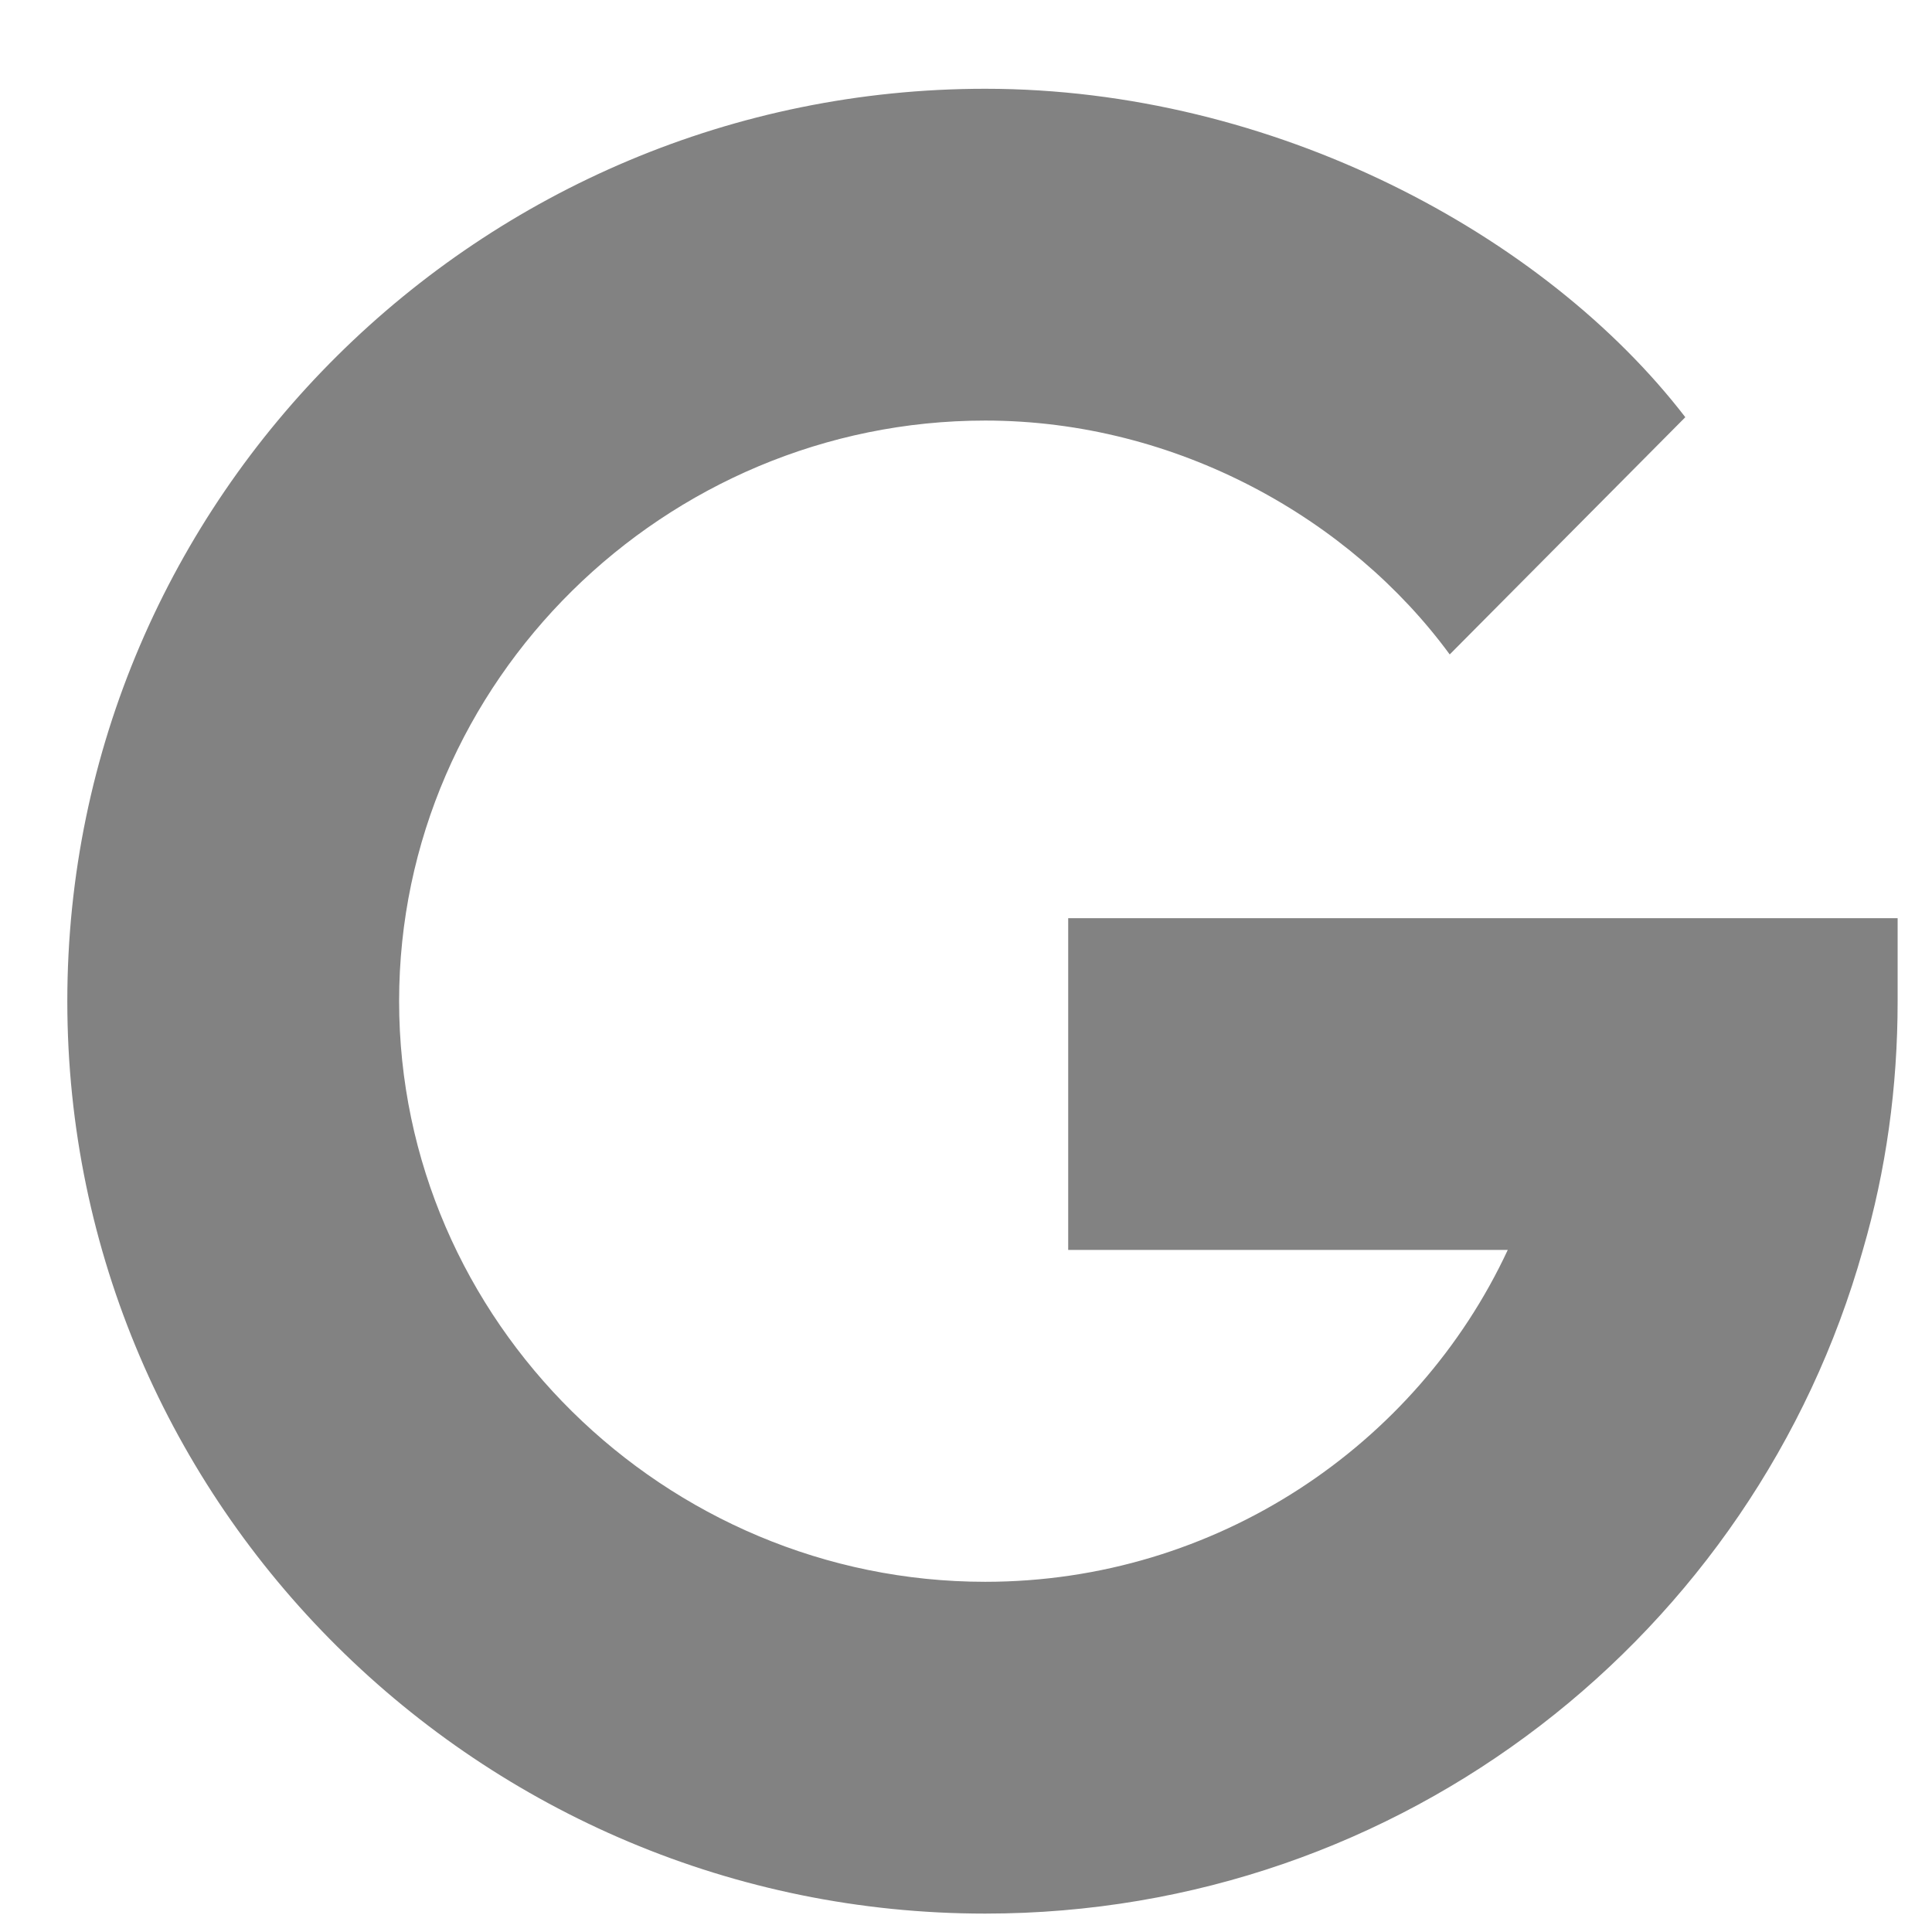 <svg xmlns="http://www.w3.org/2000/svg" width="19" height="19" viewBox="0 0 19 19" fill="none">
  <path d="M9.689 4.136C11.575 4.136 13.28 5.103 14.257 6.436L16.574 4.103C15.188 2.302 12.522 0.873 9.689 0.873C4.73 0.873 0.662 4.886 0.662 9.846C0.662 14.805 4.73 18.819 9.689 18.819C13.801 18.819 17.259 16.062 18.32 12.293C18.548 11.51 18.662 10.694 18.662 9.846V9.03H10.505V12.292H14.828C13.931 14.218 11.957 15.556 9.689 15.556C6.541 15.556 3.925 12.994 3.925 9.846C3.925 6.697 6.541 4.136 9.689 4.136Z" fill="#828282"/>
</svg>